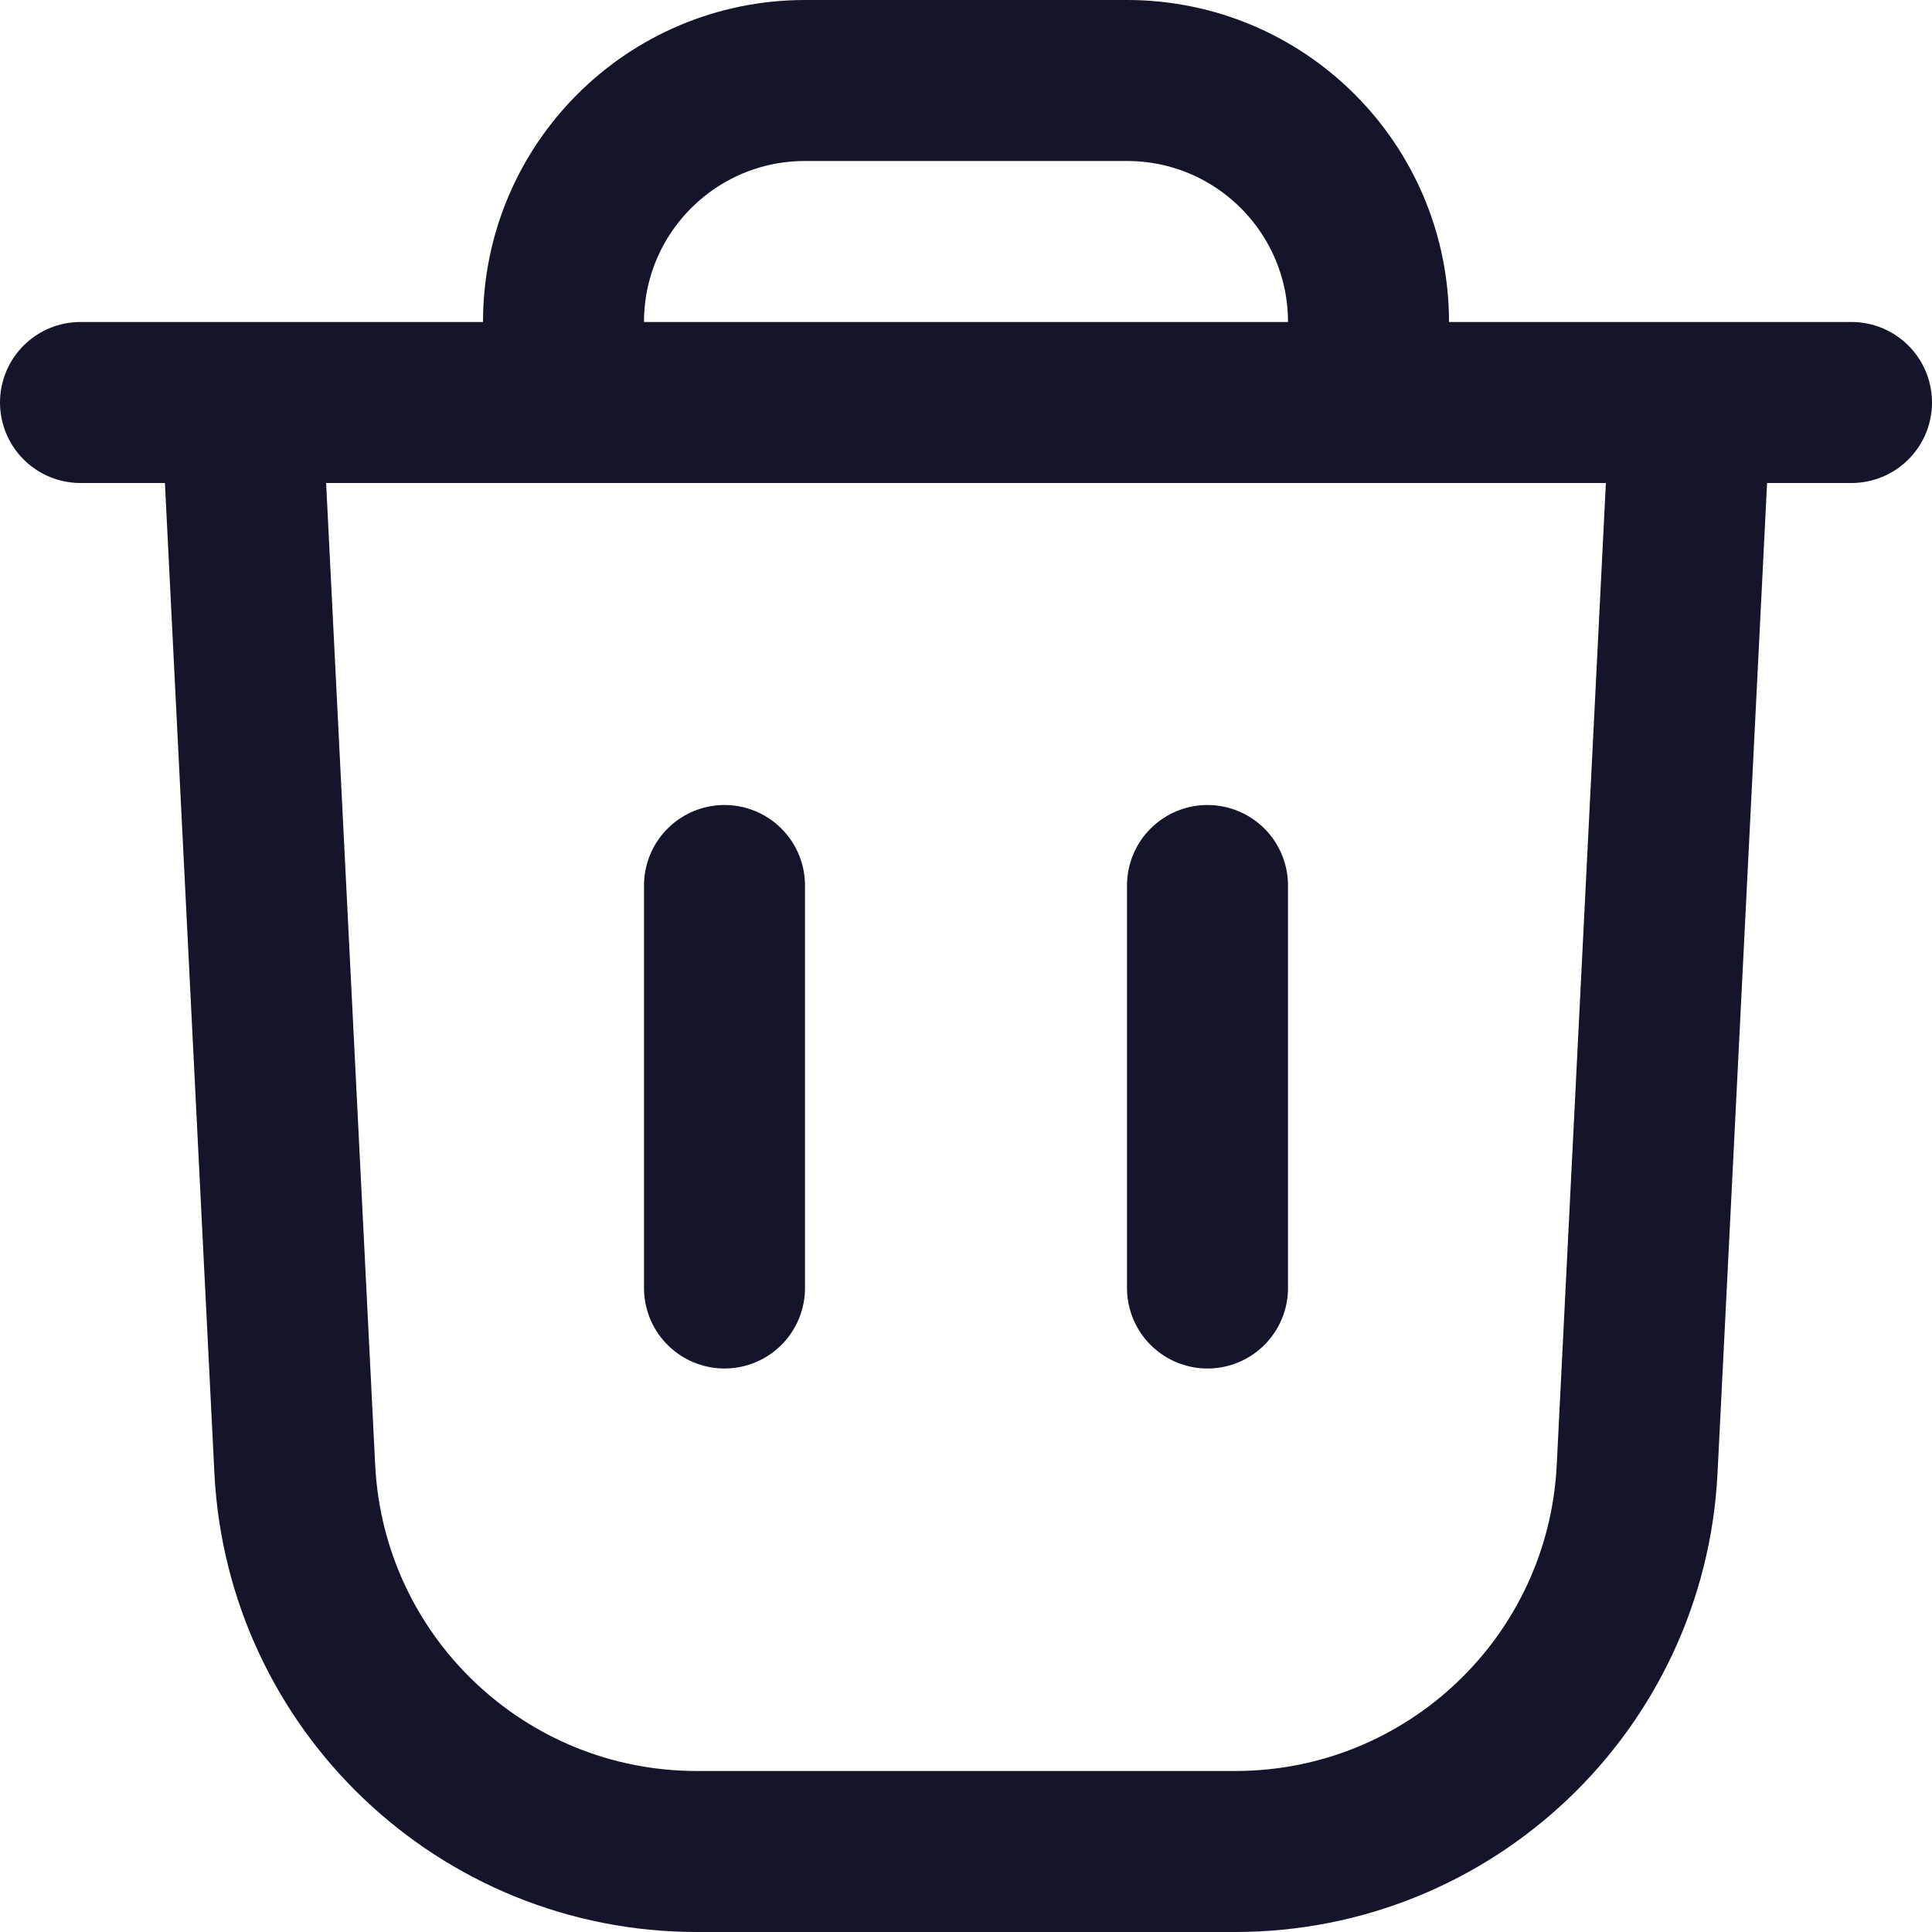 <svg width="24" height="24" viewBox="0 0 24 24" fill="none" xmlns="http://www.w3.org/2000/svg">
<path d="M17 5V4C17 2.343 15.657 1 14 1H10C8.343 1 7 2.343 7 4V5M1 5H23M15 11V16M9 11V16M3 5H21L20.337 18.25C20.204 20.911 18.008 23 15.344 23H8.656C5.992 23 3.796 20.911 3.662 18.25L3 5Z" stroke="#14142B" stroke-width="2" stroke-linecap="round"/>
</svg>
